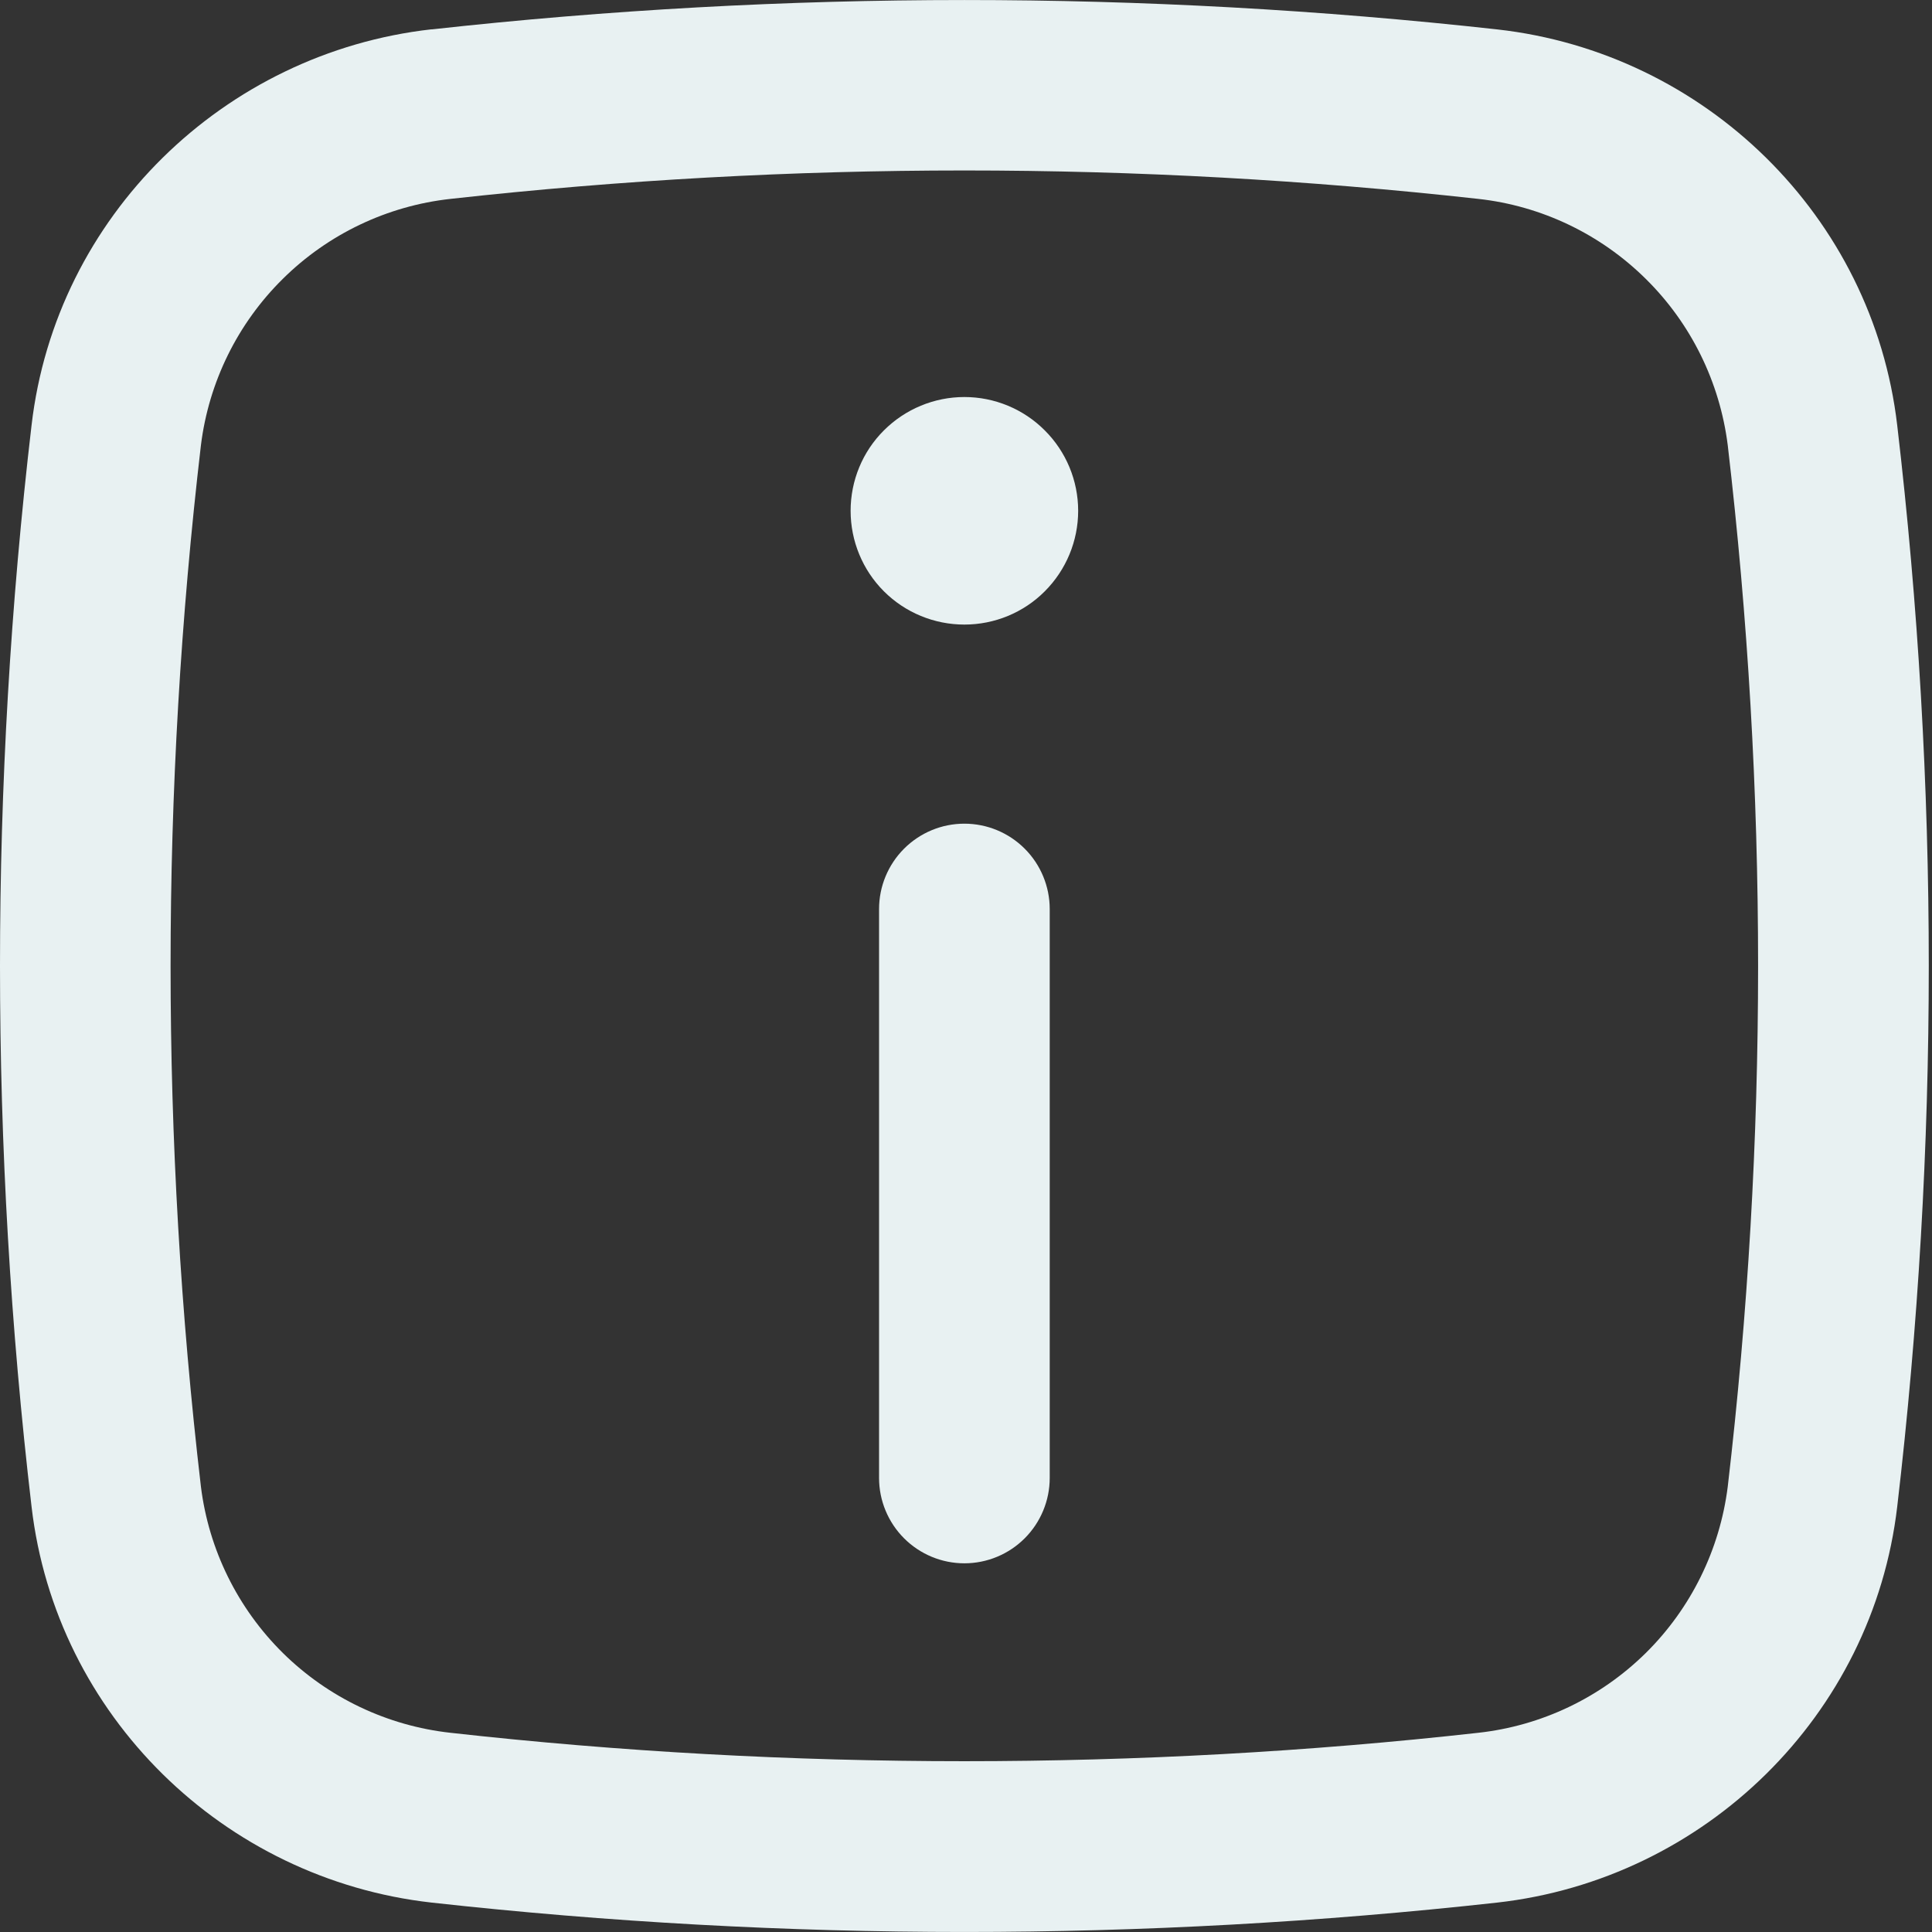 <svg width="18" height="18" viewBox="0 0 18 18" fill="none" xmlns="http://www.w3.org/2000/svg">
<rect x="0" y="0" width="18" height="18" fill="#333333" stroke="none"/>
<path d="M8.985 7.674C9.196 7.674 9.398 7.758 9.547 7.907C9.696 8.056 9.78 8.259 9.78 8.469V13.77C9.78 13.98 9.696 14.183 9.547 14.332C9.398 14.481 9.196 14.565 8.985 14.565C8.774 14.565 8.572 14.481 8.423 14.332C8.274 14.183 8.19 13.98 8.19 13.77V8.469C8.19 8.259 8.274 8.056 8.423 7.907C8.572 7.758 8.774 7.674 8.985 7.674ZM8.985 5.819C9.266 5.819 9.536 5.708 9.734 5.509C9.933 5.31 10.045 5.04 10.045 4.759C10.045 4.478 9.933 4.208 9.734 4.01C9.536 3.811 9.266 3.699 8.985 3.699C8.704 3.699 8.434 3.811 8.235 4.01C8.036 4.208 7.925 4.478 7.925 4.759C7.925 5.04 8.036 5.31 8.235 5.509C8.434 5.708 8.704 5.819 8.985 5.819Z" fill="#E8F1F2"/>
<path fill-rule="evenodd" clip-rule="evenodd" d="M4.021 0.274C7.32 -0.091 10.65 -0.091 13.949 0.274C15.886 0.491 17.449 2.015 17.676 3.963C18.068 7.309 18.068 10.69 17.676 14.037C17.448 15.983 15.885 17.508 13.949 17.726C10.65 18.091 7.32 18.091 4.021 17.726C2.084 17.508 0.52 15.983 0.294 14.037C-0.098 10.69 -0.098 7.309 0.294 3.962C0.52 2.015 2.085 0.491 4.021 0.273M13.773 1.853C10.591 1.5 7.379 1.5 4.197 1.853C3.608 1.918 3.058 2.18 2.636 2.597C2.214 3.013 1.945 3.559 1.872 4.148C1.495 7.371 1.495 10.628 1.872 13.851C1.945 14.439 2.215 14.985 2.636 15.401C3.058 15.817 3.608 16.079 4.197 16.144C7.352 16.497 10.617 16.497 13.773 16.144C14.362 16.079 14.911 15.817 15.333 15.401C15.754 14.985 16.023 14.439 16.097 13.851C16.474 10.628 16.474 7.371 16.097 4.148C16.023 3.56 15.755 3.014 15.333 2.598C14.911 2.181 14.362 1.918 13.773 1.853Z" fill="#E8F1F2"/>
</svg>
